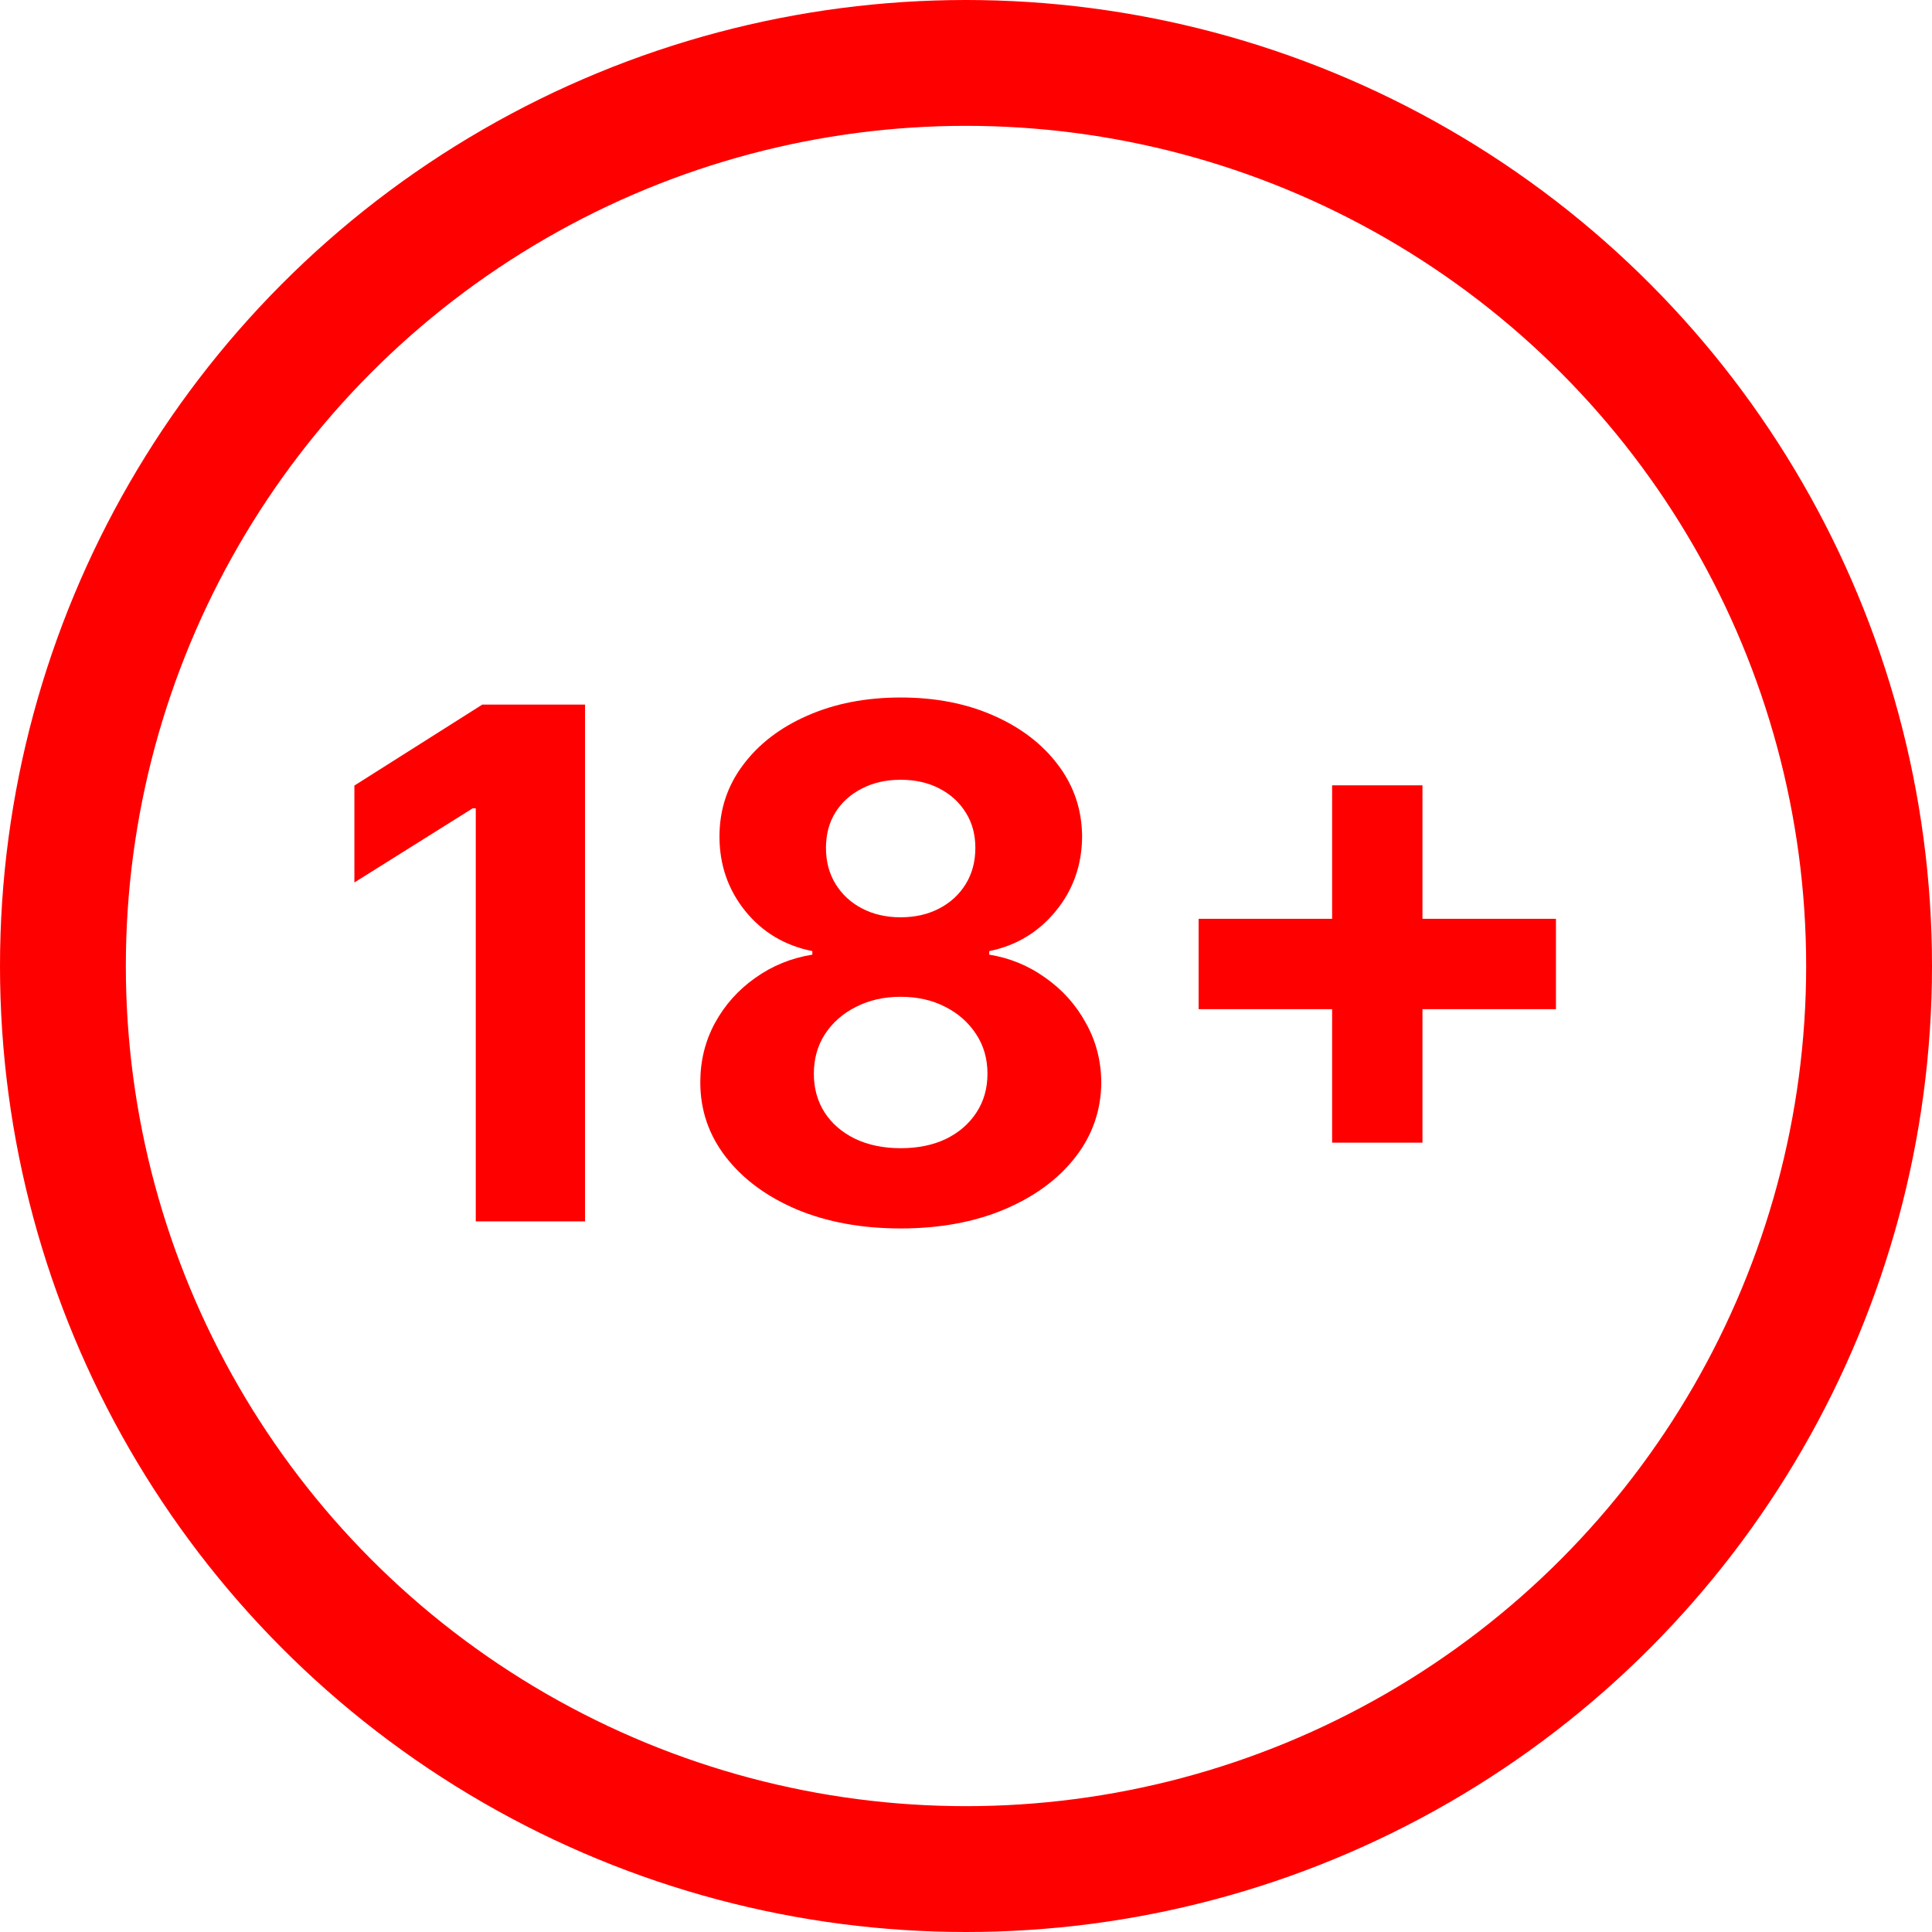 <svg width="300" height="300" viewBox="0 0 261 261" fill="none" xmlns="http://www.w3.org/2000/svg">
<circle cx="130.5" cy="130.5" r="122" stroke="#FF0000" stroke-width="17"/>
<path d="M79.034 95.182V165H64.273V109.193H63.864L47.875 119.216V106.125L65.159 95.182H79.034ZM121.673 165.955C116.423 165.955 111.753 165.102 107.662 163.398C103.594 161.67 100.401 159.318 98.082 156.341C95.764 153.364 94.605 149.989 94.605 146.216C94.605 143.307 95.264 140.636 96.582 138.205C97.923 135.75 99.742 133.716 102.037 132.102C104.332 130.466 106.901 129.42 109.741 128.966V128.489C106.014 127.739 102.991 125.932 100.673 123.068C98.355 120.182 97.196 116.83 97.196 113.011C97.196 109.398 98.253 106.182 100.366 103.364C102.48 100.523 105.378 98.296 109.06 96.682C112.764 95.046 116.969 94.227 121.673 94.227C126.378 94.227 130.571 95.046 134.253 96.682C137.957 98.318 140.866 100.557 142.98 103.398C145.094 106.216 146.162 109.42 146.185 113.011C146.162 116.852 144.98 120.205 142.639 123.068C140.298 125.932 137.298 127.739 133.639 128.489V128.966C136.435 129.42 138.969 130.466 141.241 132.102C143.537 133.716 145.355 135.75 146.696 138.205C148.06 140.636 148.753 143.307 148.776 146.216C148.753 149.989 147.582 153.364 145.264 156.341C142.946 159.318 139.741 161.67 135.651 163.398C131.582 165.102 126.923 165.955 121.673 165.955ZM121.673 155.114C124.014 155.114 126.06 154.693 127.81 153.852C129.56 152.989 130.923 151.807 131.901 150.307C132.901 148.784 133.401 147.034 133.401 145.057C133.401 143.034 132.889 141.25 131.866 139.705C130.844 138.136 129.457 136.909 127.707 136.023C125.957 135.114 123.946 134.659 121.673 134.659C119.423 134.659 117.412 135.114 115.639 136.023C113.866 136.909 112.469 138.136 111.446 139.705C110.446 141.25 109.946 143.034 109.946 145.057C109.946 147.034 110.435 148.784 111.412 150.307C112.389 151.807 113.764 152.989 115.537 153.852C117.31 154.693 119.355 155.114 121.673 155.114ZM121.673 123.92C123.628 123.92 125.366 123.523 126.889 122.727C128.412 121.932 129.605 120.83 130.469 119.42C131.332 118.011 131.764 116.386 131.764 114.545C131.764 112.727 131.332 111.136 130.469 109.773C129.605 108.386 128.423 107.307 126.923 106.534C125.423 105.739 123.673 105.341 121.673 105.341C119.696 105.341 117.946 105.739 116.423 106.534C114.901 107.307 113.707 108.386 112.844 109.773C112.003 111.136 111.582 112.727 111.582 114.545C111.582 116.386 112.014 118.011 112.878 119.42C113.741 120.83 114.935 121.932 116.457 122.727C117.98 123.523 119.719 123.92 121.673 123.92ZM179.96 154.364V106.091H192.165V154.364H179.96ZM161.926 136.33V124.125H210.199V136.33H161.926Z" fill="#FF0000"/>
</svg>
